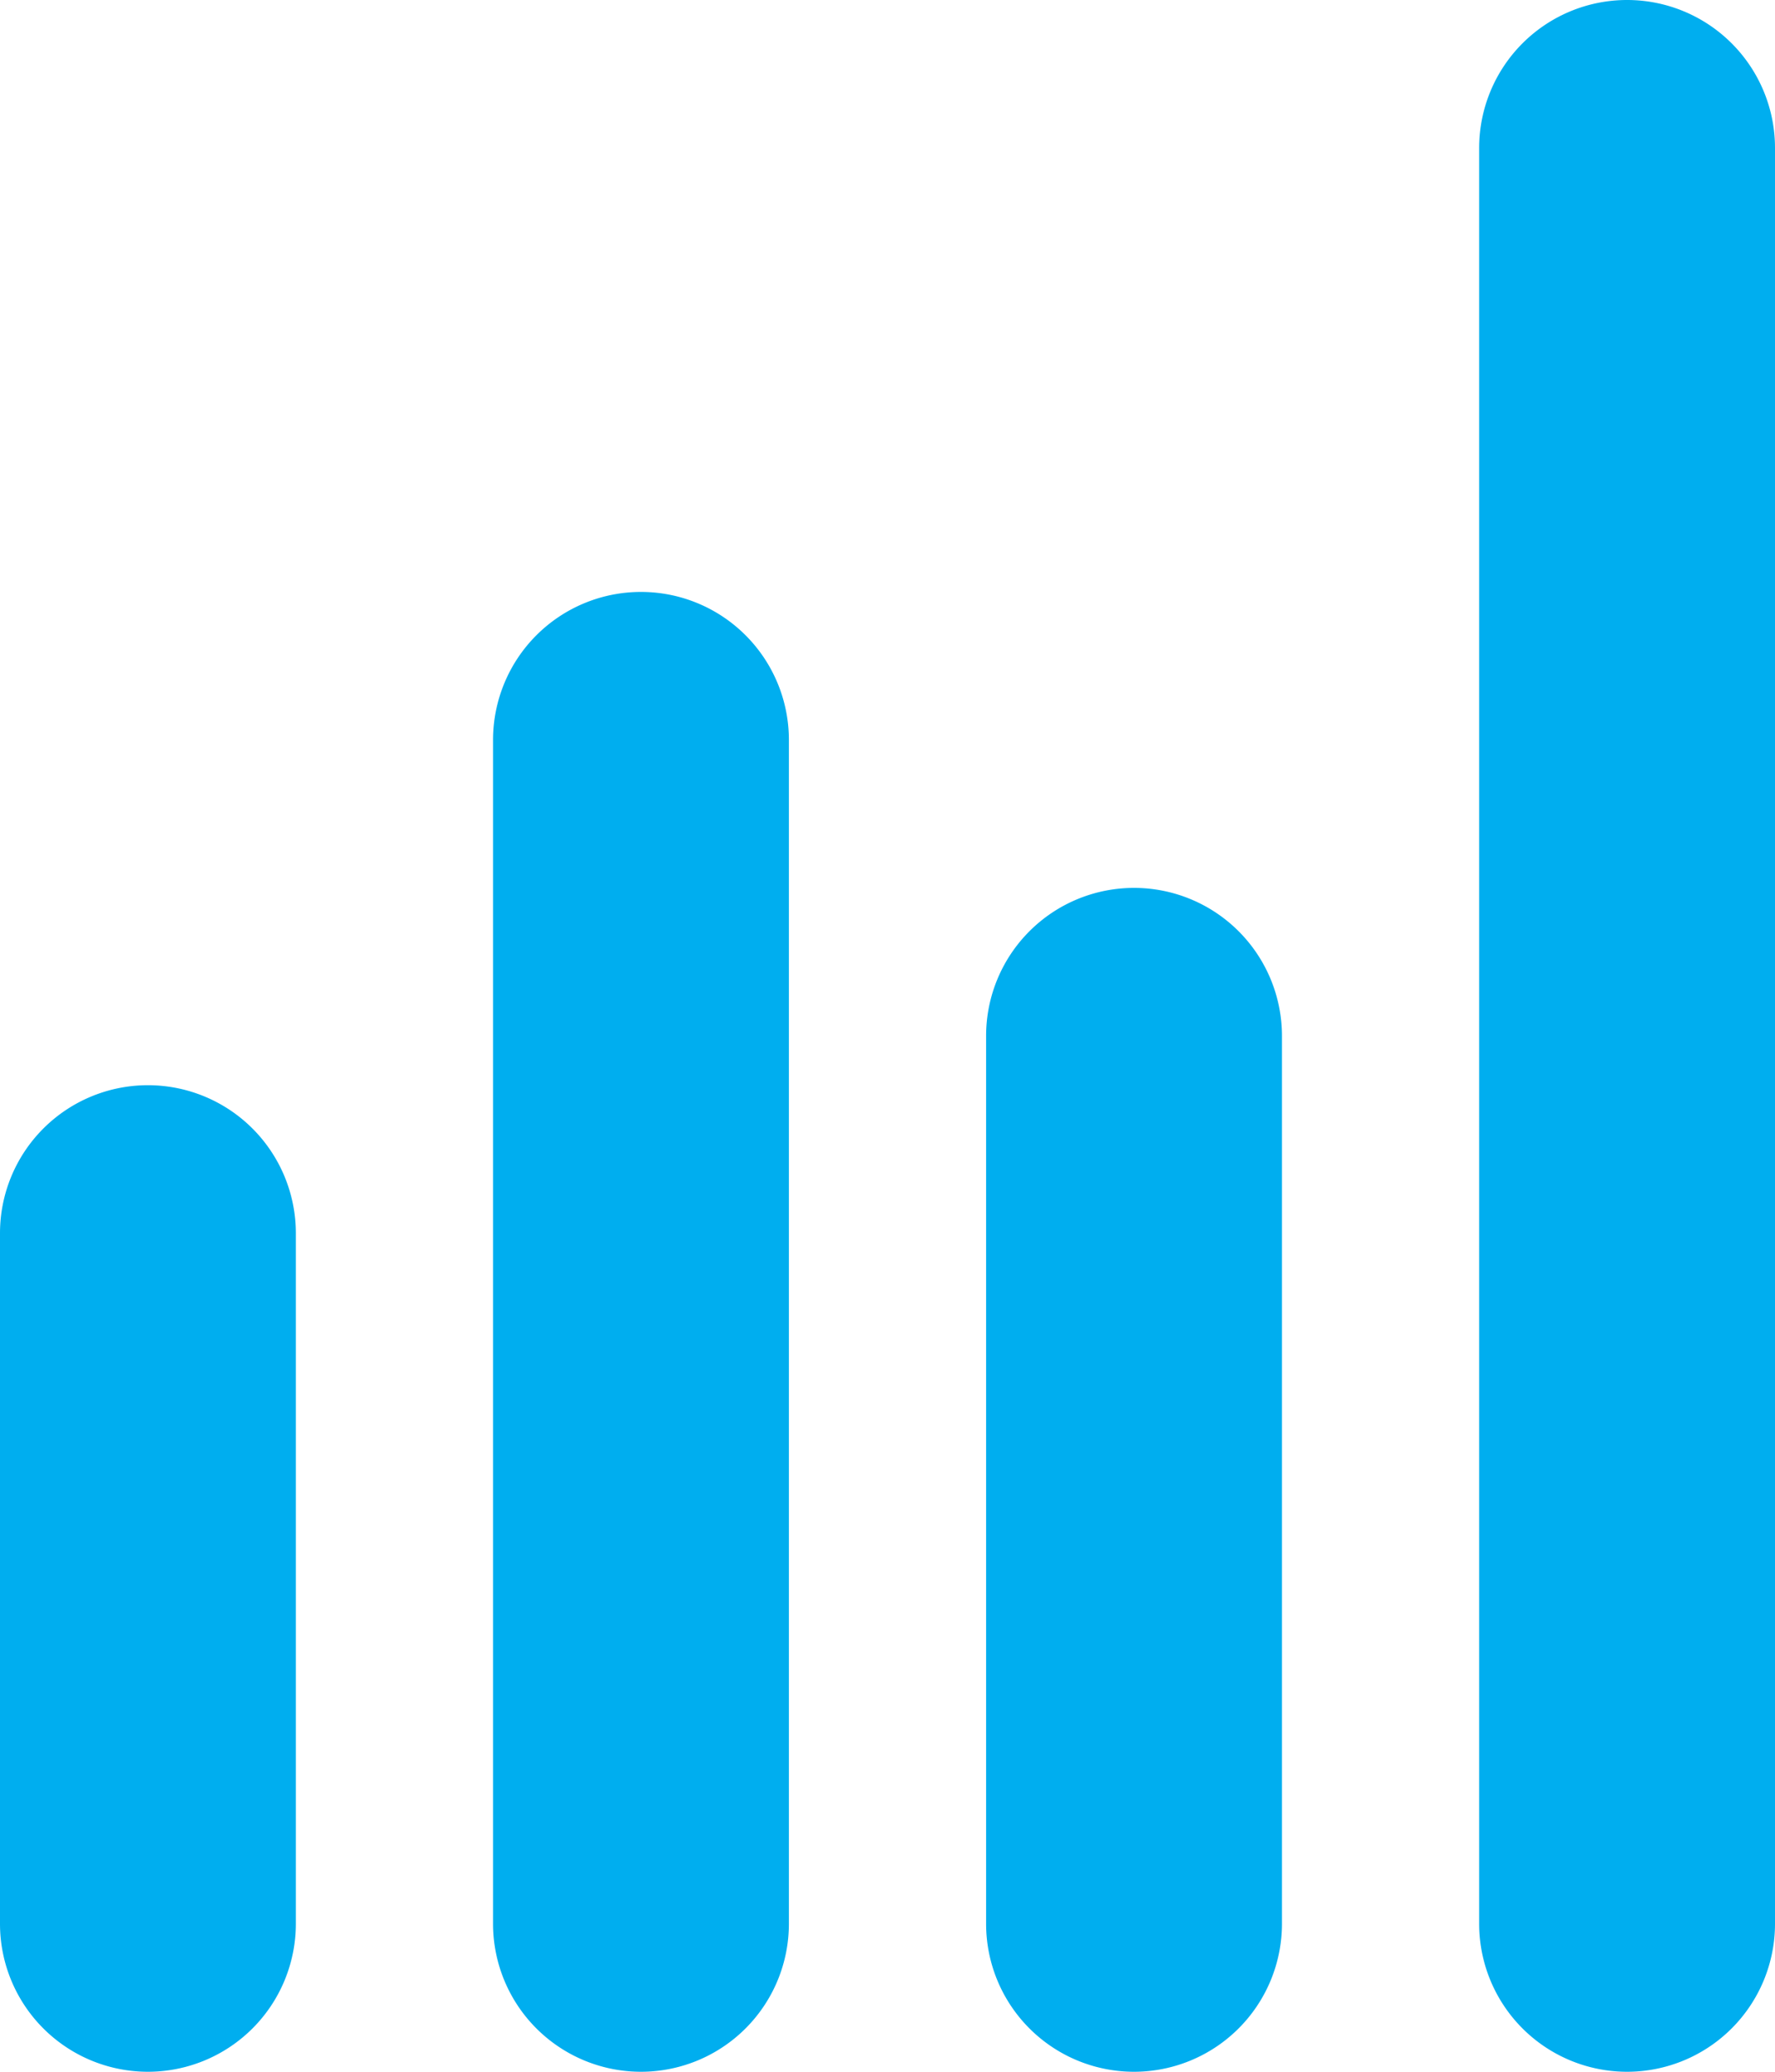 <svg xmlns="http://www.w3.org/2000/svg" viewBox="0 0 18 21"><title>comparation1-icon</title><path data-name="Rounded Rectangle 1" d="M1.5 11A1.5 1.5 0 0 1 3 12.5v7A1.5 1.5 0 0 1 1.5 21 1.5 1.5 0 0 1 0 19.5v-7A1.5 1.5 0 0 1 1.5 11z" fill="#00aeef"/><path data-name="Rounded Rectangle 1-2" d="M6.5 6A1.5 1.5 0 0 1 8 7.5v12A1.5 1.5 0 0 1 6.5 21 1.5 1.5 0 0 1 5 19.5v-12A1.5 1.5 0 0 1 6.5 6z" fill="#00aeef"/><path data-name="Rounded Rectangle 1-3" d="M11.5 9a1.5 1.5 0 0 1 1.5 1.5v9a1.5 1.5 0 0 1-1.5 1.5 1.5 1.5 0 0 1-1.5-1.5v-9A1.5 1.5 0 0 1 11.5 9z" fill="#00aeef"/><path data-name="Rounded Rectangle 1-4" d="M16.5 0A1.5 1.5 0 0 1 18 1.5v18a1.5 1.5 0 0 1-1.5 1.5 1.5 1.5 0 0 1-1.5-1.5v-18A1.5 1.5 0 0 1 16.5 0z" fill="#00aeef"/></svg>